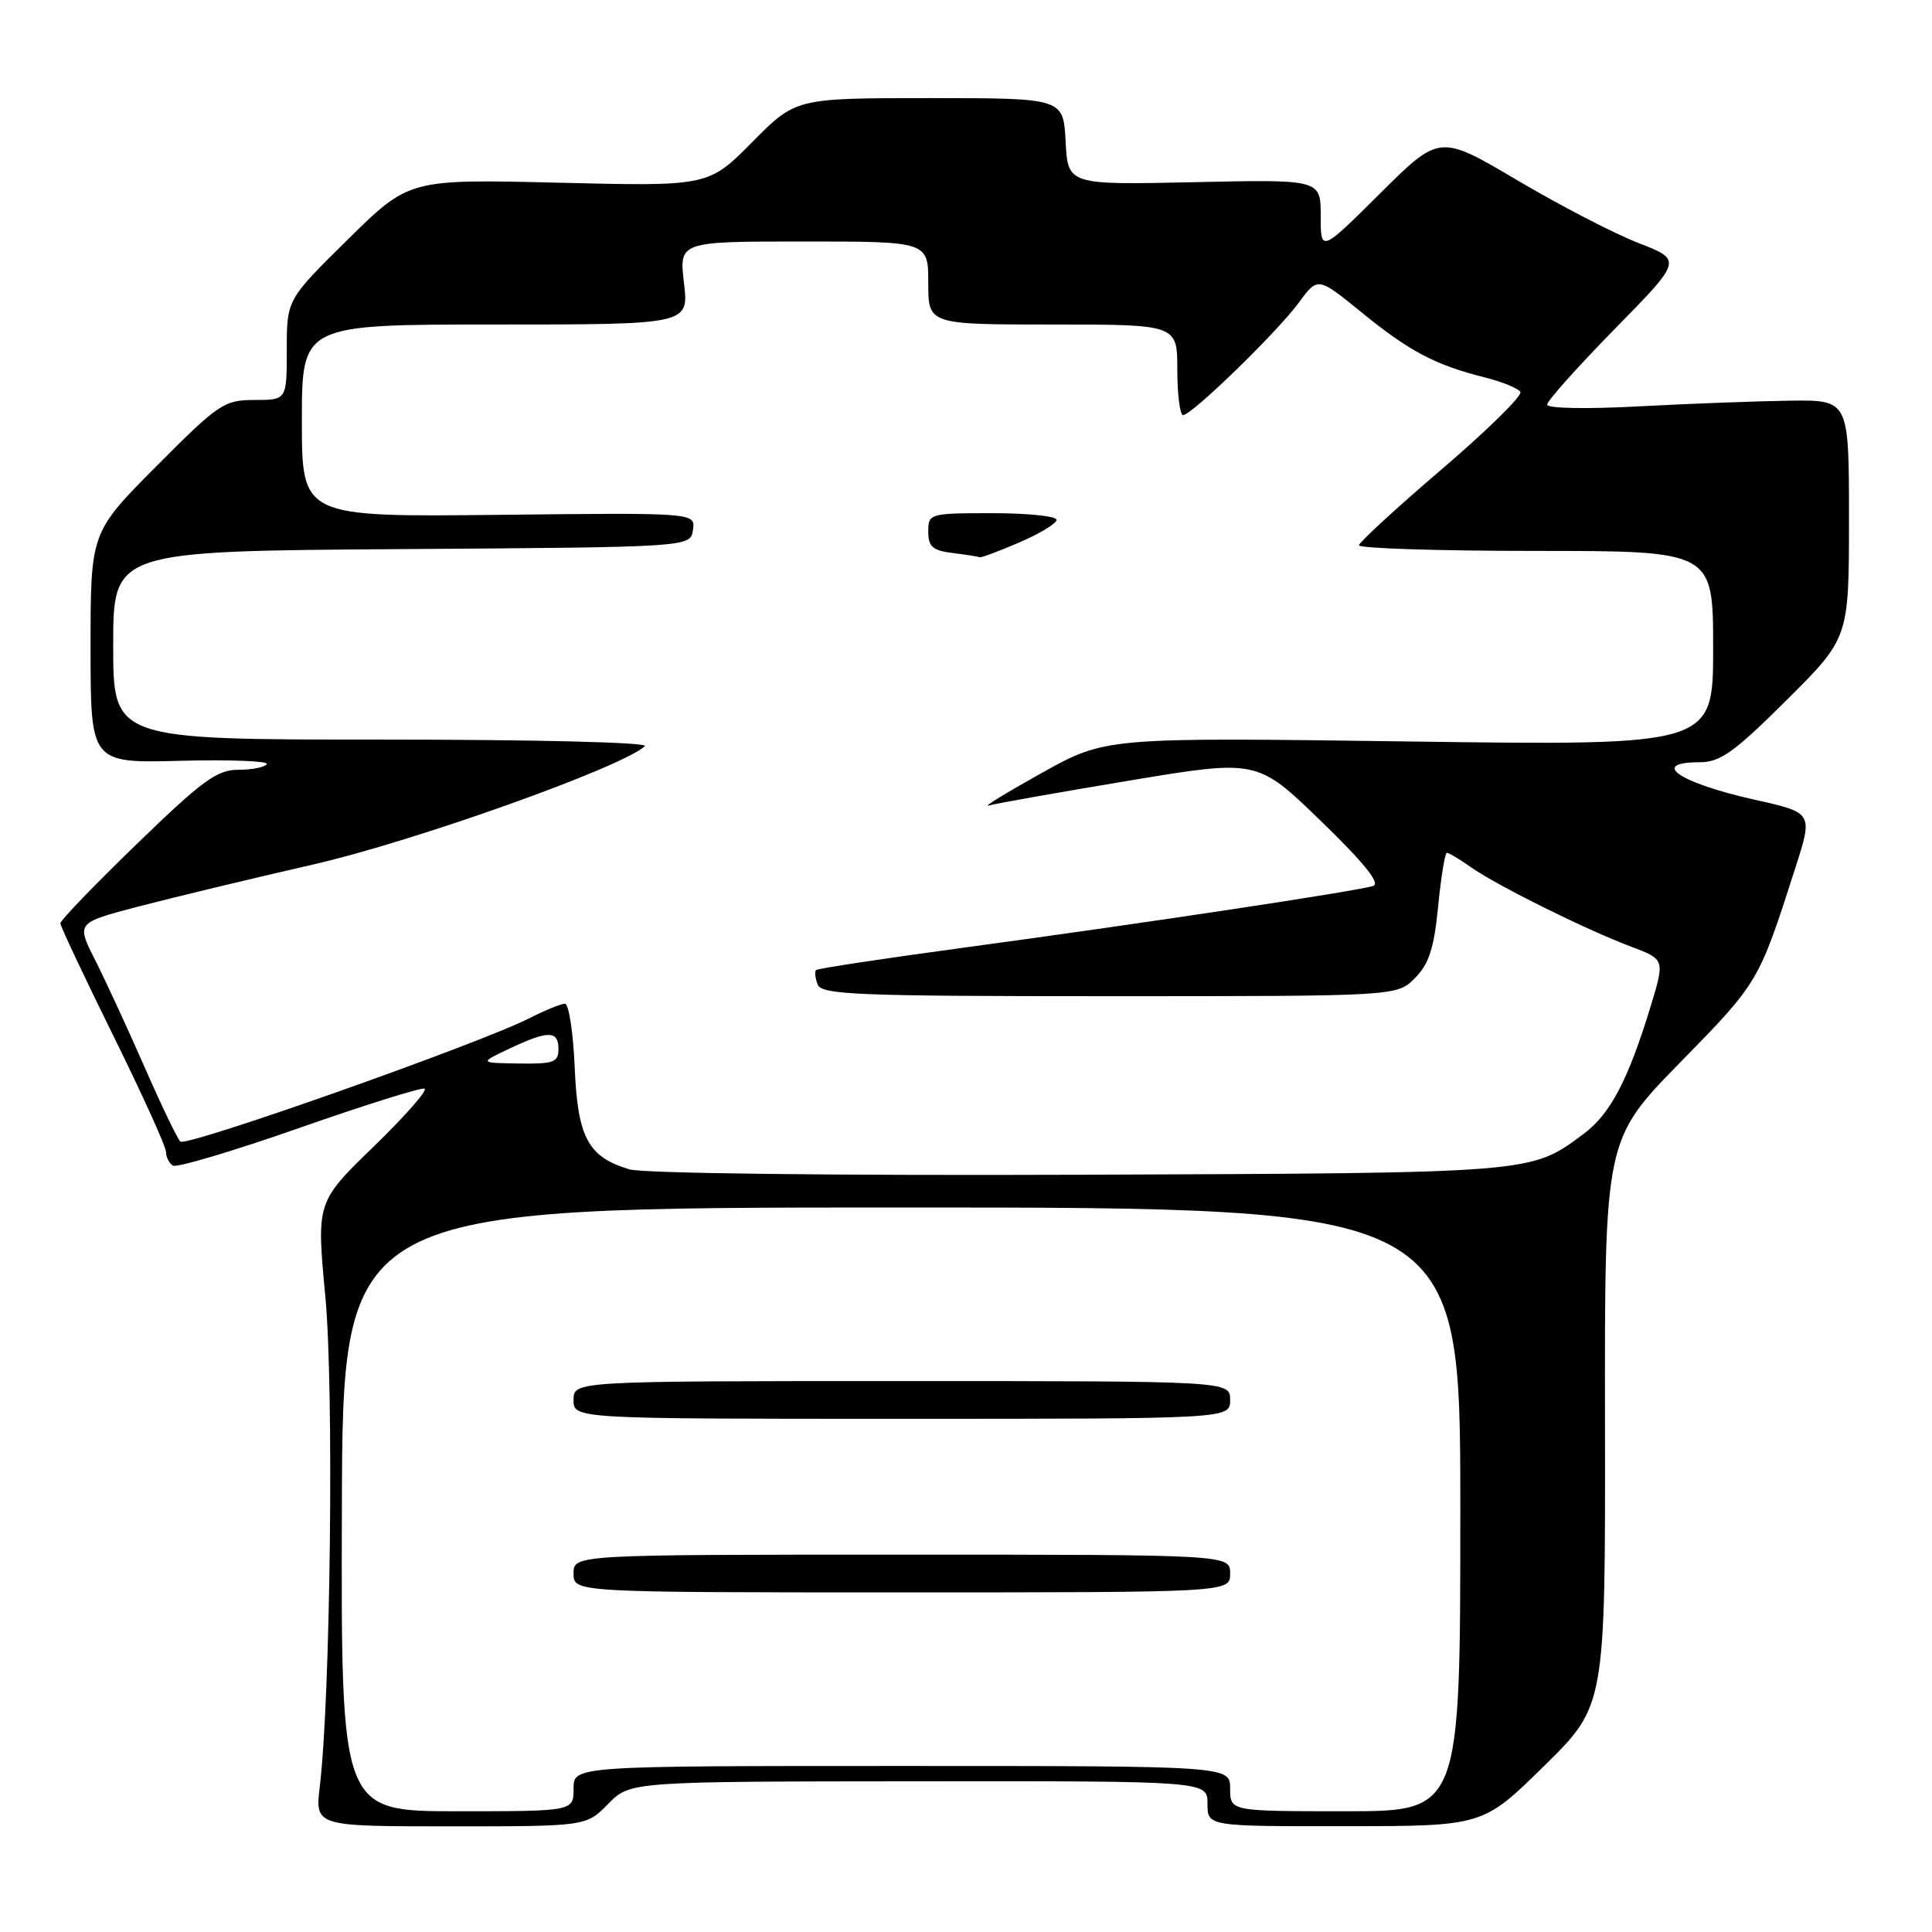 <?xml version="1.0" encoding="UTF-8" standalone="no"?>
<!DOCTYPE svg PUBLIC "-//W3C//DTD SVG 1.1//EN" "http://www.w3.org/Graphics/SVG/1.1/DTD/svg11.dtd" >
<svg xmlns="http://www.w3.org/2000/svg" xmlns:xlink="http://www.w3.org/1999/xlink" version="1.1" viewBox="0 0 256 256">
 <g >
 <path fill="currentColor"
d=" M 80.58 239.03 C 83.50 236.06 83.50 236.06 121.75 236.03 C 160.00 236.00 160.00 236.00 160.00 239.00 C 160.00 242.00 160.00 242.00 178.25 241.98 C 196.50 241.97 196.50 241.97 204.61 233.99 C 212.72 226.02 212.72 226.02 212.67 188.51 C 212.62 151.01 212.62 151.01 222.66 140.75 C 233.04 130.15 233.02 130.18 237.88 115.04 C 240.24 107.69 240.24 107.69 232.51 105.97 C 222.50 103.73 218.49 101.00 225.23 101.00 C 227.94 101.00 229.80 99.67 236.73 92.77 C 245.00 84.54 245.00 84.54 245.00 68.77 C 245.00 53.00 245.00 53.00 237.25 53.09 C 232.99 53.15 223.99 53.48 217.25 53.84 C 210.32 54.22 205.00 54.12 205.00 53.62 C 205.00 53.13 209.03 48.62 213.96 43.59 C 222.92 34.46 222.92 34.46 217.13 32.21 C 213.94 30.98 206.71 27.23 201.04 23.88 C 190.75 17.80 190.75 17.80 182.88 25.62 C 175.00 33.45 175.00 33.45 175.00 28.61 C 175.00 23.77 175.00 23.77 158.25 24.14 C 141.50 24.50 141.50 24.50 141.20 18.75 C 140.90 13.00 140.90 13.00 123.17 13.00 C 105.44 13.00 105.44 13.00 99.66 18.84 C 93.87 24.69 93.87 24.69 74.04 24.21 C 54.21 23.73 54.21 23.73 46.10 31.72 C 38.00 39.70 38.00 39.70 38.00 46.35 C 38.00 53.00 38.00 53.00 33.73 53.00 C 29.69 53.00 28.99 53.47 20.73 61.77 C 12.00 70.54 12.00 70.54 12.00 85.83 C 12.00 101.12 12.00 101.12 23.91 100.81 C 30.46 100.64 35.60 100.84 35.35 101.25 C 35.09 101.66 33.39 102.00 31.58 102.00 C 28.75 102.00 26.81 103.42 18.14 111.82 C 12.56 117.22 8.00 121.95 8.00 122.34 C 8.00 122.72 11.15 129.41 15.00 137.21 C 18.85 145.01 22.00 151.95 22.00 152.64 C 22.00 153.32 22.41 154.14 22.91 154.45 C 23.41 154.76 30.92 152.52 39.60 149.48 C 48.27 146.44 55.76 144.09 56.25 144.25 C 56.73 144.41 53.71 147.86 49.53 151.91 C 41.93 159.28 41.93 159.28 43.11 171.81 C 44.26 184.08 43.80 224.84 42.37 236.75 C 41.75 242.00 41.75 242.00 59.71 242.00 C 77.67 242.00 77.67 242.00 80.58 239.03 Z  M 45.30 200.00 C 45.41 160.00 45.41 160.00 119.46 160.00 C 193.50 160.00 193.50 160.00 193.50 200.00 C 193.50 240.00 193.50 240.00 178.25 240.00 C 163.00 240.00 163.00 240.00 163.00 237.00 C 163.00 234.00 163.00 234.00 119.50 234.00 C 76.00 234.00 76.00 234.00 76.00 237.00 C 76.00 240.00 76.00 240.00 60.60 240.00 C 45.19 240.00 45.19 240.00 45.30 200.00 Z  M 163.00 208.50 C 163.00 206.00 163.00 206.00 119.50 206.00 C 76.00 206.00 76.00 206.00 76.00 208.50 C 76.00 211.00 76.00 211.00 119.50 211.00 C 163.00 211.00 163.00 211.00 163.00 208.50 Z  M 163.00 185.50 C 163.00 183.00 163.00 183.00 119.50 183.00 C 76.00 183.00 76.00 183.00 76.00 185.50 C 76.00 188.00 76.00 188.00 119.50 188.00 C 163.00 188.00 163.00 188.00 163.00 185.50 Z  M 83.42 154.95 C 77.91 153.31 76.54 150.74 76.15 141.40 C 75.95 136.78 75.37 133.00 74.86 133.00 C 74.34 133.00 72.25 133.85 70.21 134.89 C 63.51 138.30 24.64 152.04 23.89 151.26 C 23.48 150.84 21.33 146.36 19.11 141.29 C 16.89 136.23 13.96 129.88 12.59 127.18 C 10.11 122.28 10.11 122.28 18.30 120.13 C 22.81 118.95 33.25 116.44 41.50 114.55 C 54.94 111.47 82.41 101.67 85.45 98.87 C 85.99 98.37 71.13 98.00 50.70 98.00 C 15.00 98.00 15.00 98.00 15.00 85.51 C 15.00 73.02 15.00 73.02 53.25 72.76 C 91.50 72.50 91.50 72.50 91.82 70.22 C 92.15 67.93 92.15 67.93 66.07 68.22 C 40.00 68.50 40.00 68.50 40.00 55.75 C 40.00 43.00 40.00 43.00 65.64 43.00 C 91.28 43.00 91.28 43.00 90.63 37.50 C 89.98 32.00 89.98 32.00 106.49 32.00 C 123.00 32.00 123.00 32.00 123.00 37.50 C 123.00 43.00 123.00 43.00 139.50 43.00 C 156.00 43.00 156.00 43.00 156.00 49.00 C 156.00 52.30 156.35 55.00 156.77 55.00 C 157.92 55.00 169.23 44.01 172.11 40.09 C 174.62 36.67 174.62 36.67 180.45 41.42 C 186.77 46.56 190.19 48.37 196.71 50.00 C 199.02 50.58 201.16 51.45 201.46 51.93 C 201.76 52.41 197.08 57.01 191.07 62.15 C 185.06 67.29 180.11 71.84 180.07 72.25 C 180.03 72.66 190.57 73.00 203.50 73.00 C 227.00 73.00 227.00 73.00 227.00 85.90 C 227.00 98.80 227.00 98.80 186.75 98.25 C 146.50 97.70 146.50 97.70 138.00 102.44 C 133.32 105.05 130.18 106.98 131.00 106.74 C 131.82 106.49 140.17 105.01 149.54 103.45 C 166.58 100.61 166.58 100.61 175.00 108.76 C 180.73 114.31 182.95 117.06 181.96 117.39 C 179.95 118.06 151.51 122.35 128.00 125.53 C 117.28 126.98 108.33 128.33 108.13 128.54 C 107.92 128.75 108.02 129.61 108.35 130.46 C 108.86 131.81 113.62 132.00 147.01 132.00 C 185.09 132.00 185.09 132.00 187.47 129.62 C 189.34 127.75 190.01 125.70 190.56 120.12 C 190.94 116.20 191.47 113.00 191.72 113.00 C 191.98 113.00 193.39 113.84 194.85 114.87 C 198.26 117.29 210.19 123.21 216.06 125.41 C 220.61 127.12 220.61 127.12 218.73 133.31 C 215.74 143.12 213.37 147.62 209.81 150.27 C 202.78 155.49 203.50 155.43 143.00 155.66 C 110.72 155.78 85.18 155.48 83.42 154.95 Z  M 135.06 71.88 C 137.78 70.71 140.00 69.36 140.00 68.88 C 140.00 68.39 136.18 68.00 131.50 68.00 C 123.16 68.00 123.00 68.05 123.00 70.44 C 123.00 72.44 123.58 72.95 126.25 73.28 C 128.04 73.50 129.64 73.75 129.81 73.84 C 129.99 73.93 132.35 73.04 135.06 71.88 Z  M 67.50 138.95 C 72.63 136.52 74.00 136.53 74.00 139.00 C 74.00 140.76 73.36 140.99 68.75 140.92 C 63.50 140.84 63.50 140.84 67.50 138.95 Z "/>
</g>
</svg>